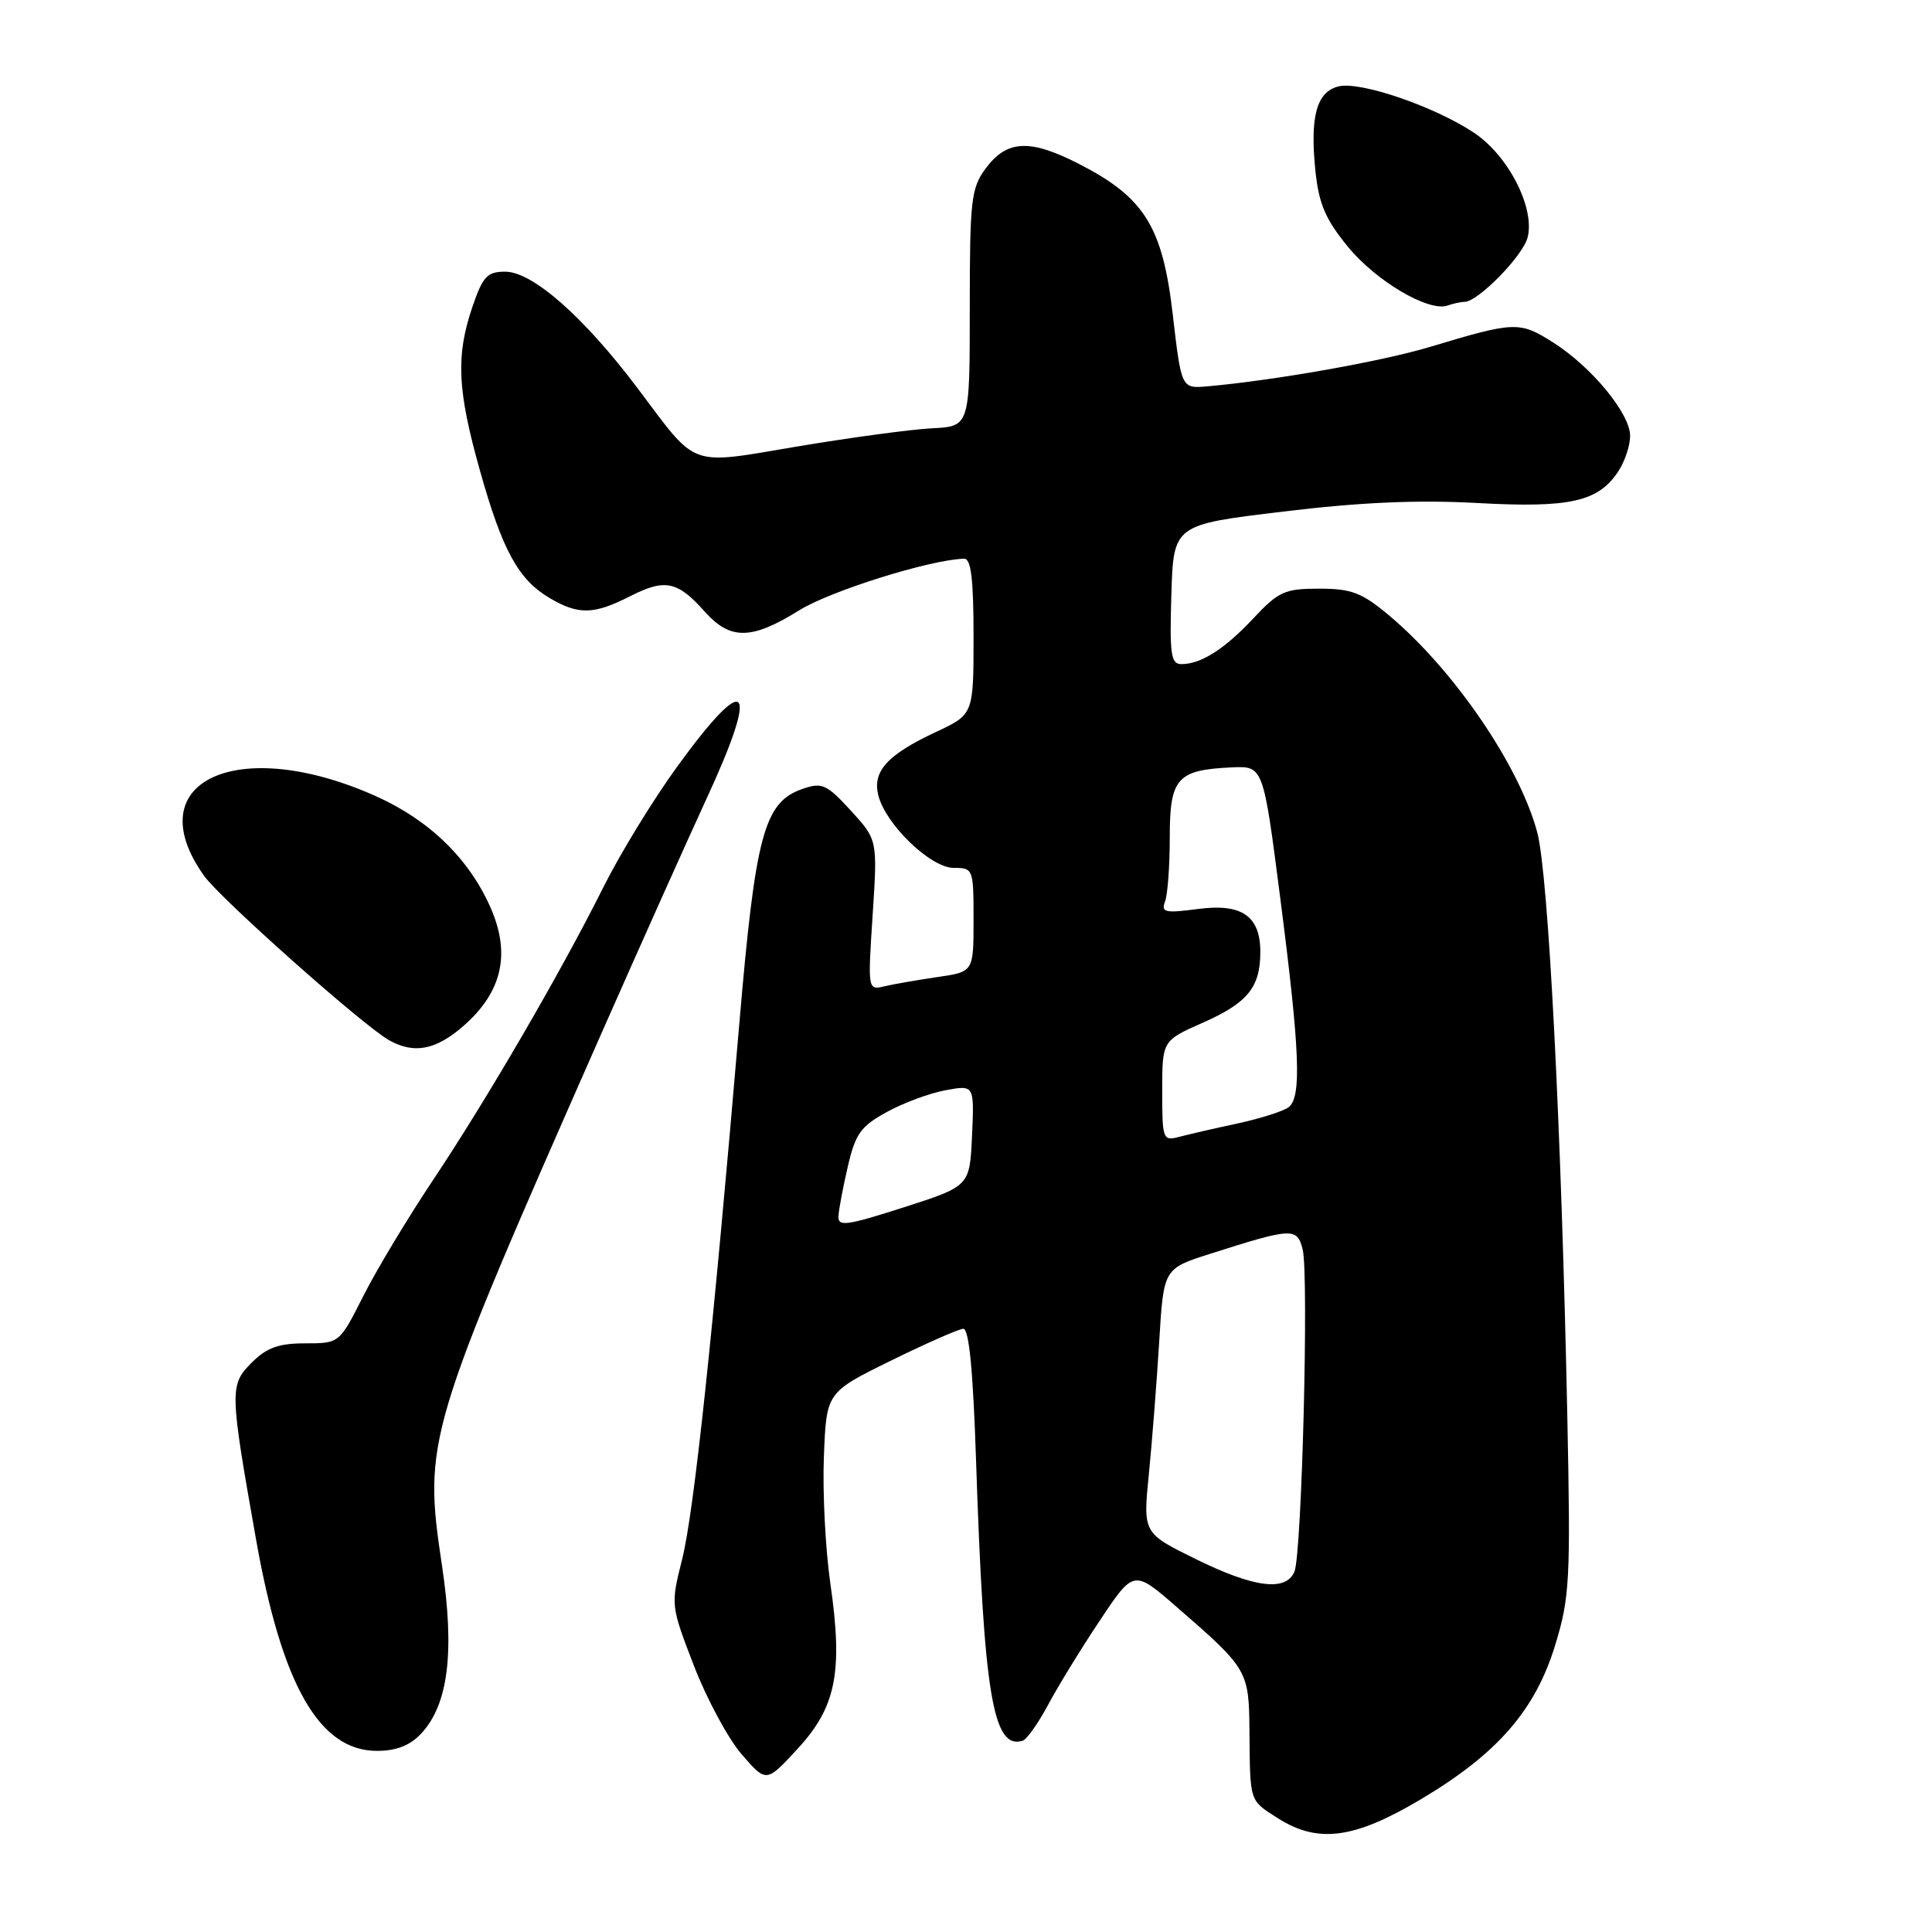 <?xml version="1.0" encoding="UTF-8" standalone="no"?>
<!DOCTYPE svg PUBLIC "-//W3C//DTD SVG 1.1//EN" "http://www.w3.org/Graphics/SVG/1.1/DTD/svg11.dtd" >
<svg xmlns="http://www.w3.org/2000/svg" xmlns:xlink="http://www.w3.org/1999/xlink" version="1.1" viewBox="0 0 256 256">
 <g >
 <path fill="currentColor"
d=" M 188.28 238.41 C 198.45 232.36 203.46 226.59 206.10 217.89 C 208.00 211.64 208.12 209.28 207.68 187.80 C 206.89 149.33 205.17 115.88 203.70 110.32 C 201.36 101.49 192.62 88.70 183.99 81.49 C 180.43 78.52 179.06 78.00 174.79 78.00 C 170.25 78.00 169.42 78.37 166.13 81.88 C 162.27 86.01 159.15 88.00 156.53 88.00 C 155.15 88.00 154.97 86.69 155.21 78.77 C 155.50 69.53 155.50 69.53 170.00 67.79 C 180.22 66.55 187.81 66.22 195.72 66.65 C 208.06 67.33 211.79 66.49 214.45 62.43 C 215.30 61.13 216.00 59.03 216.00 57.76 C 216.00 54.79 210.86 48.57 205.74 45.34 C 201.34 42.56 200.69 42.59 189.50 45.96 C 183.15 47.88 168.91 50.40 160.02 51.19 C 156.54 51.50 156.54 51.50 155.40 41.70 C 154.05 30.02 151.65 26.16 142.95 21.71 C 136.44 18.38 133.42 18.53 130.60 22.33 C 128.68 24.93 128.50 26.49 128.50 40.83 C 128.50 56.50 128.50 56.50 123.50 56.75 C 120.75 56.89 112.77 57.97 105.77 59.14 C 91.06 61.61 92.54 62.15 84.51 51.48 C 77.40 42.02 70.57 36.00 66.95 36.00 C 64.55 36.00 63.98 36.62 62.59 40.68 C 60.39 47.16 60.59 51.65 63.58 62.30 C 66.56 72.93 68.68 76.80 72.84 79.25 C 76.66 81.50 78.69 81.45 83.50 79.00 C 88.11 76.65 89.77 76.99 93.36 81.02 C 96.76 84.84 99.57 84.81 105.88 80.88 C 110.07 78.28 123.23 74.16 127.75 74.03 C 128.67 74.01 129.00 76.71 129.00 84.33 C 129.00 94.66 129.00 94.66 124.00 97.00 C 117.57 100.01 115.58 102.20 116.38 105.39 C 117.36 109.26 123.32 115.00 126.37 115.00 C 128.96 115.00 129.00 115.12 129.00 121.89 C 129.00 128.77 129.00 128.77 124.25 129.46 C 121.64 129.84 118.48 130.39 117.24 130.68 C 114.98 131.22 114.98 131.22 115.63 121.25 C 116.28 111.28 116.28 111.28 112.74 107.41 C 109.53 103.91 108.93 103.64 106.35 104.53 C 101.24 106.29 100.10 110.55 97.96 135.68 C 94.46 176.84 91.95 200.40 90.39 206.60 C 88.86 212.68 88.87 212.72 91.94 220.70 C 93.64 225.10 96.49 230.40 98.28 232.46 C 101.54 236.23 101.54 236.23 105.69 231.72 C 110.80 226.18 111.72 221.53 110.02 209.78 C 109.37 205.23 108.98 197.68 109.17 193.00 C 109.50 184.50 109.50 184.50 118.00 180.32 C 122.67 178.02 127.01 176.11 127.63 176.07 C 128.40 176.02 128.94 181.54 129.34 193.75 C 130.37 224.62 131.58 231.86 135.50 230.66 C 136.05 230.49 137.56 228.36 138.86 225.93 C 140.16 223.49 143.24 218.46 145.72 214.75 C 150.22 207.99 150.22 207.99 155.86 212.88 C 165.36 221.13 165.49 221.35 165.56 229.36 C 165.64 238.84 165.53 238.50 169.25 240.88 C 174.60 244.31 179.41 243.69 188.28 238.41 Z  M 55.79 229.73 C 59.41 225.87 60.28 218.87 58.56 207.41 C 56.08 190.86 56.43 189.69 79.44 137.50 C 84.78 125.40 91.14 111.20 93.57 105.94 C 100.73 90.48 99.12 88.65 89.74 101.57 C 86.57 105.93 82.18 113.10 79.98 117.50 C 74.35 128.78 64.56 145.60 57.39 156.35 C 54.03 161.38 49.86 168.31 48.13 171.75 C 44.97 178.00 44.97 178.00 40.44 178.00 C 36.92 178.00 35.34 178.57 33.36 180.55 C 30.40 183.51 30.42 184.20 33.93 204.00 C 37.36 223.34 42.32 232.00 49.96 232.00 C 52.51 232.00 54.31 231.29 55.79 229.73 Z  M 61.45 135.91 C 66.55 131.43 67.70 126.37 64.99 120.24 C 62.14 113.78 56.90 108.68 49.86 105.52 C 31.53 97.29 18.09 103.49 27.04 116.05 C 29.19 119.07 48.03 135.82 51.50 137.80 C 54.84 139.71 57.76 139.15 61.45 135.91 Z  M 194.05 40.00 C 195.83 40.00 201.81 33.90 202.42 31.45 C 203.41 27.52 199.84 20.58 195.27 17.56 C 190.01 14.08 180.20 10.73 177.35 11.45 C 174.45 12.18 173.56 15.45 174.30 22.66 C 174.76 27.03 175.62 29.05 178.60 32.69 C 182.35 37.27 189.34 41.38 191.83 40.48 C 192.56 40.22 193.56 40.00 194.05 40.00 Z  M 158.41 206.57 C 151.45 203.14 151.45 203.14 152.23 195.32 C 152.66 191.02 153.27 183.14 153.60 177.80 C 154.18 168.10 154.18 168.10 160.34 166.14 C 171.25 162.66 171.87 162.63 172.61 165.56 C 173.44 168.88 172.50 205.93 171.52 208.25 C 170.39 210.93 166.17 210.39 158.41 206.57 Z  M 111.10 161.14 C 111.15 160.24 111.71 157.26 112.35 154.52 C 113.35 150.23 114.06 149.23 117.50 147.35 C 119.70 146.14 123.21 144.84 125.30 144.46 C 129.10 143.76 129.10 143.76 128.80 150.46 C 128.50 157.17 128.50 157.17 119.75 159.98 C 112.14 162.42 111.01 162.57 111.10 161.14 Z  M 154.00 144.56 C 154.00 137.89 154.00 137.89 159.45 135.48 C 165.32 132.88 167.00 130.81 167.00 126.14 C 167.00 121.36 164.54 119.67 158.70 120.45 C 154.38 121.02 153.83 120.89 154.37 119.47 C 154.72 118.57 155.00 114.74 155.00 110.95 C 155.00 103.09 155.96 102.01 163.25 101.68 C 167.39 101.50 167.39 101.50 169.64 119.00 C 172.25 139.26 172.49 145.38 170.75 146.71 C 170.06 147.24 167.03 148.20 164.00 148.86 C 160.97 149.51 157.49 150.31 156.25 150.64 C 154.08 151.21 154.00 150.99 154.00 144.56 Z "/>
</g>
</svg>